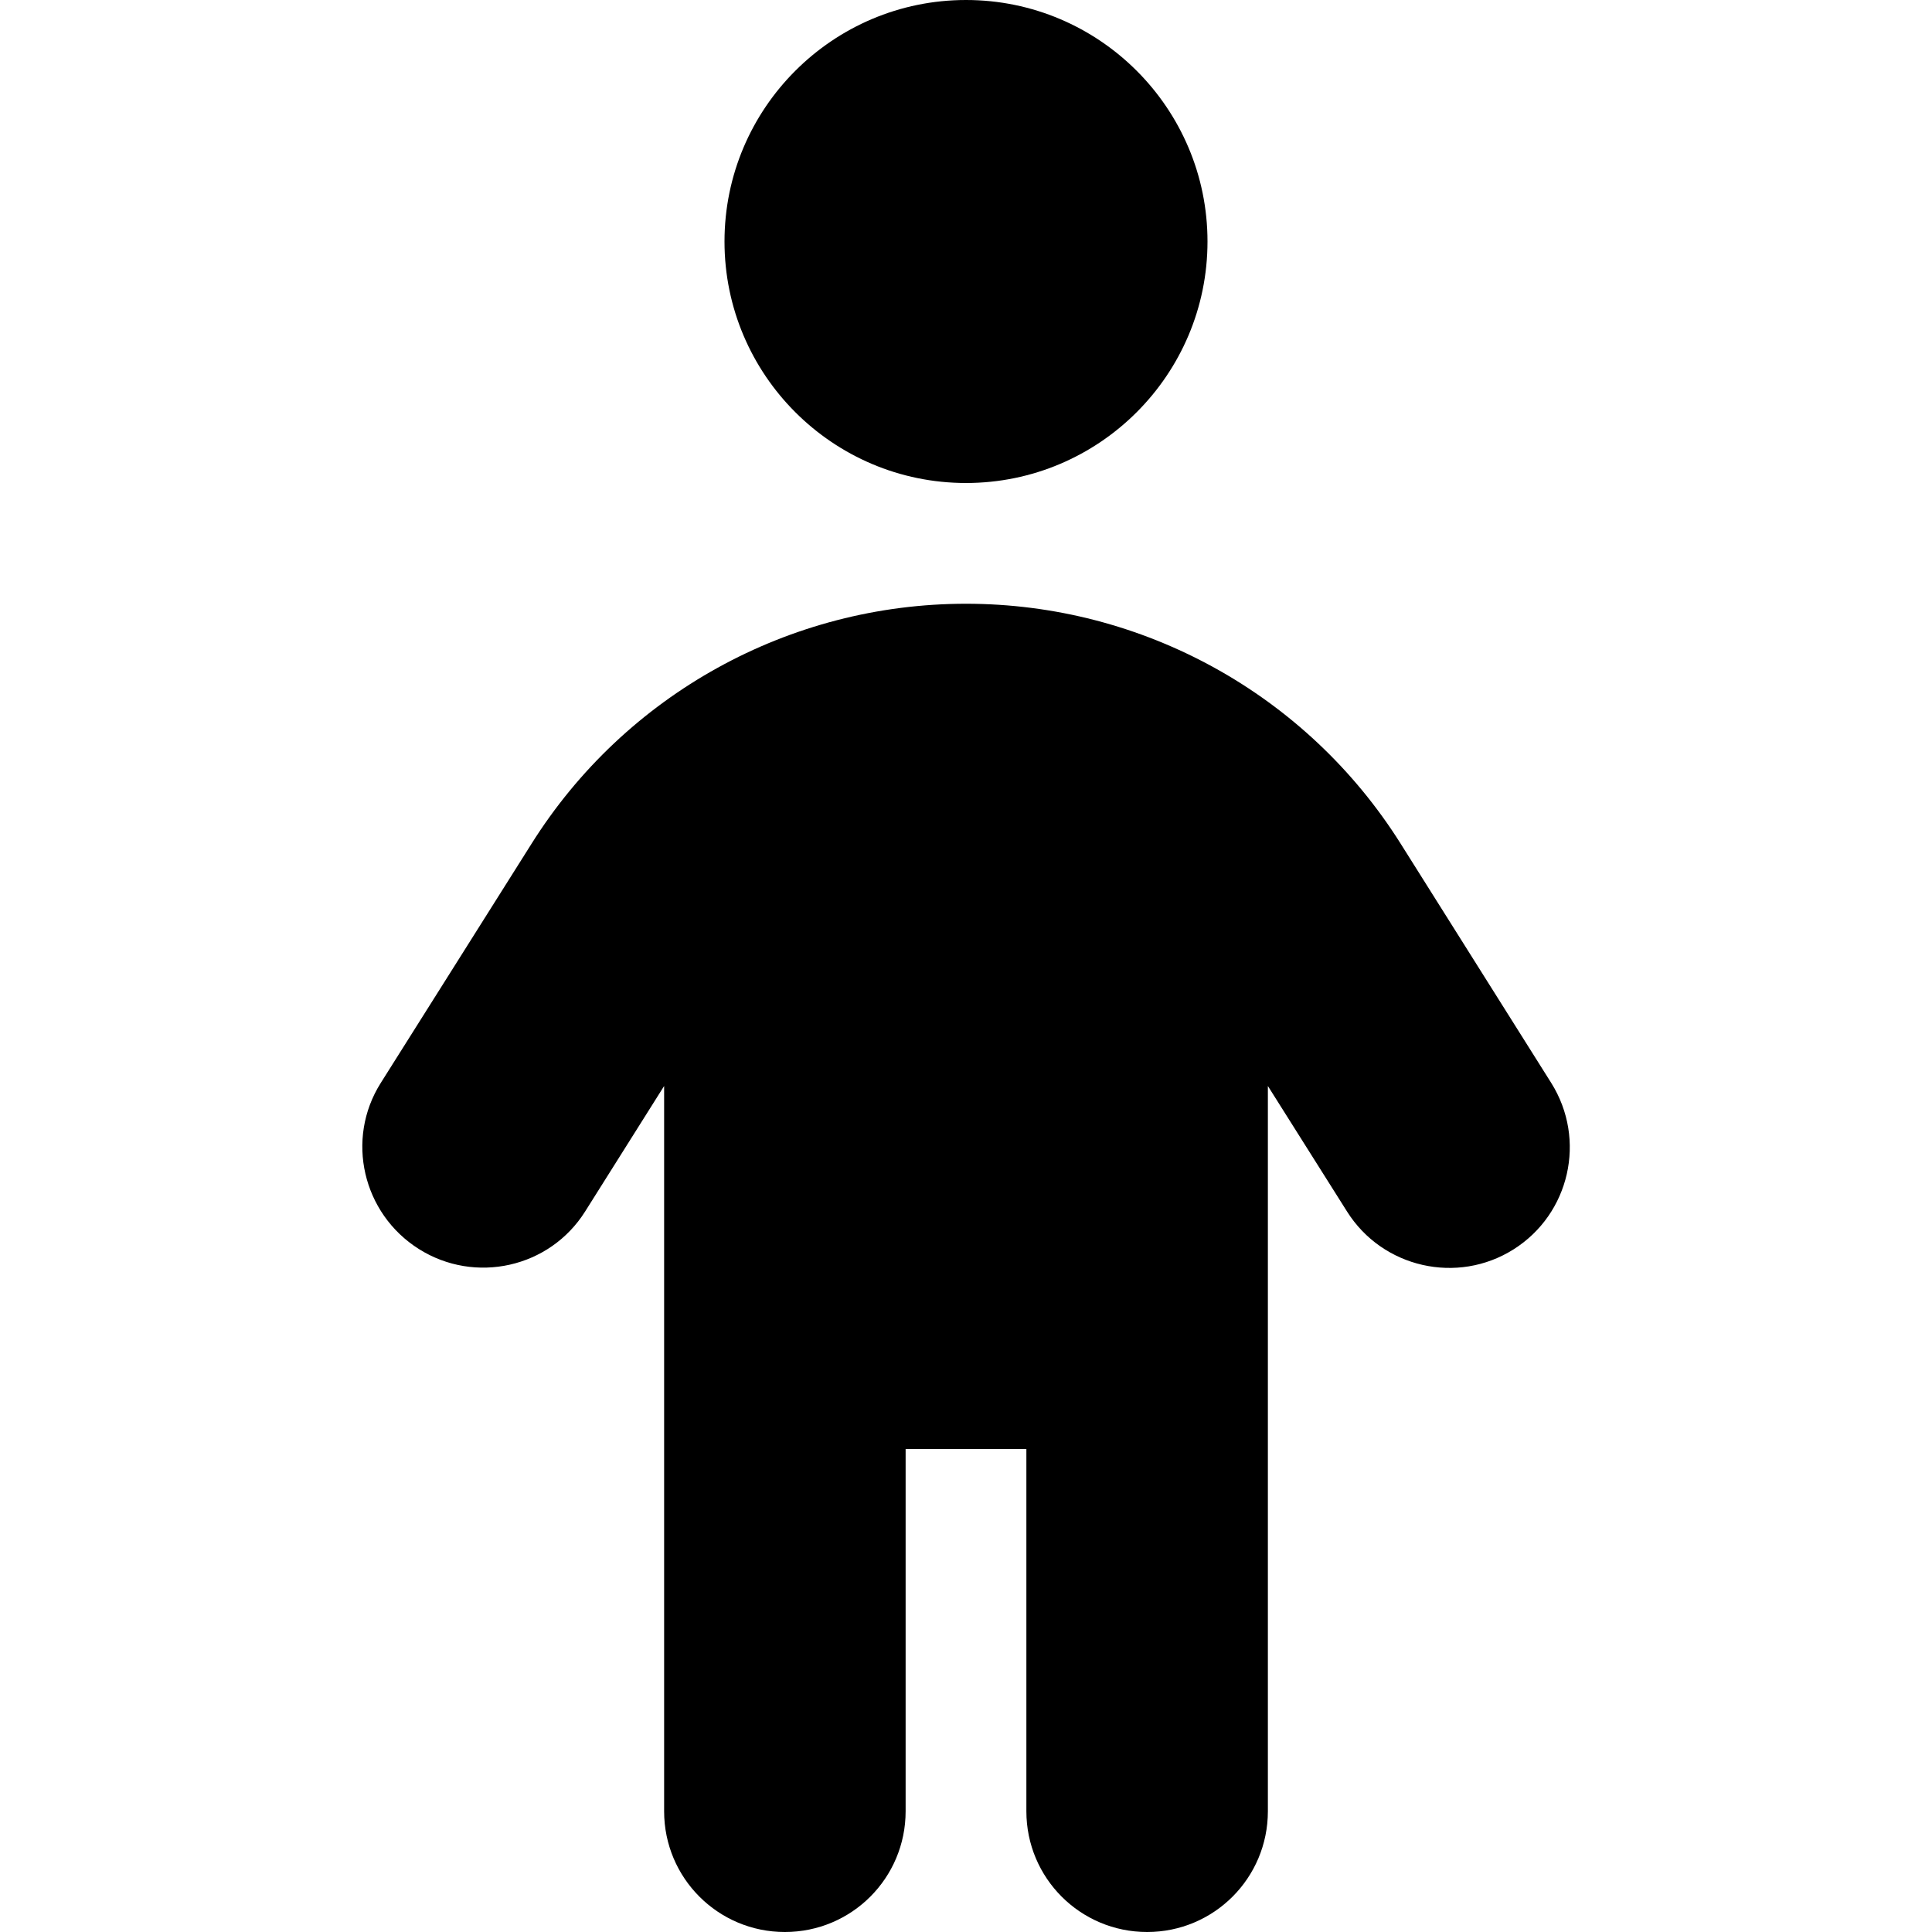 <svg xmlns="http://www.w3.org/2000/svg" viewBox="0 0 320 512" width="20" height="20"><path d="M224 64c0 35.3-28.7 64-64 64S96 99.3 96 64s28.7-64 64-64 64 28.7 64 64zm-80 320v96c0 17.7-14.3 32-32 32s-32-14.3-32-32V287.8L59.1 321c-9.4 15-29.2 19.4-44.1 10s-19.5-29.1-10.1-44l39.9-63.3C69.7 184 113.2 160 160 160s90.3 24 115.2 63.6l39.9 63.4c9.4 15 4.9 34.7-10 44.1s-34.7 4.9-44.1-10l-21-33.3V480c0 17.7-14.3 32-32 32s-32-14.3-32-32v-96h-32z"/></svg>